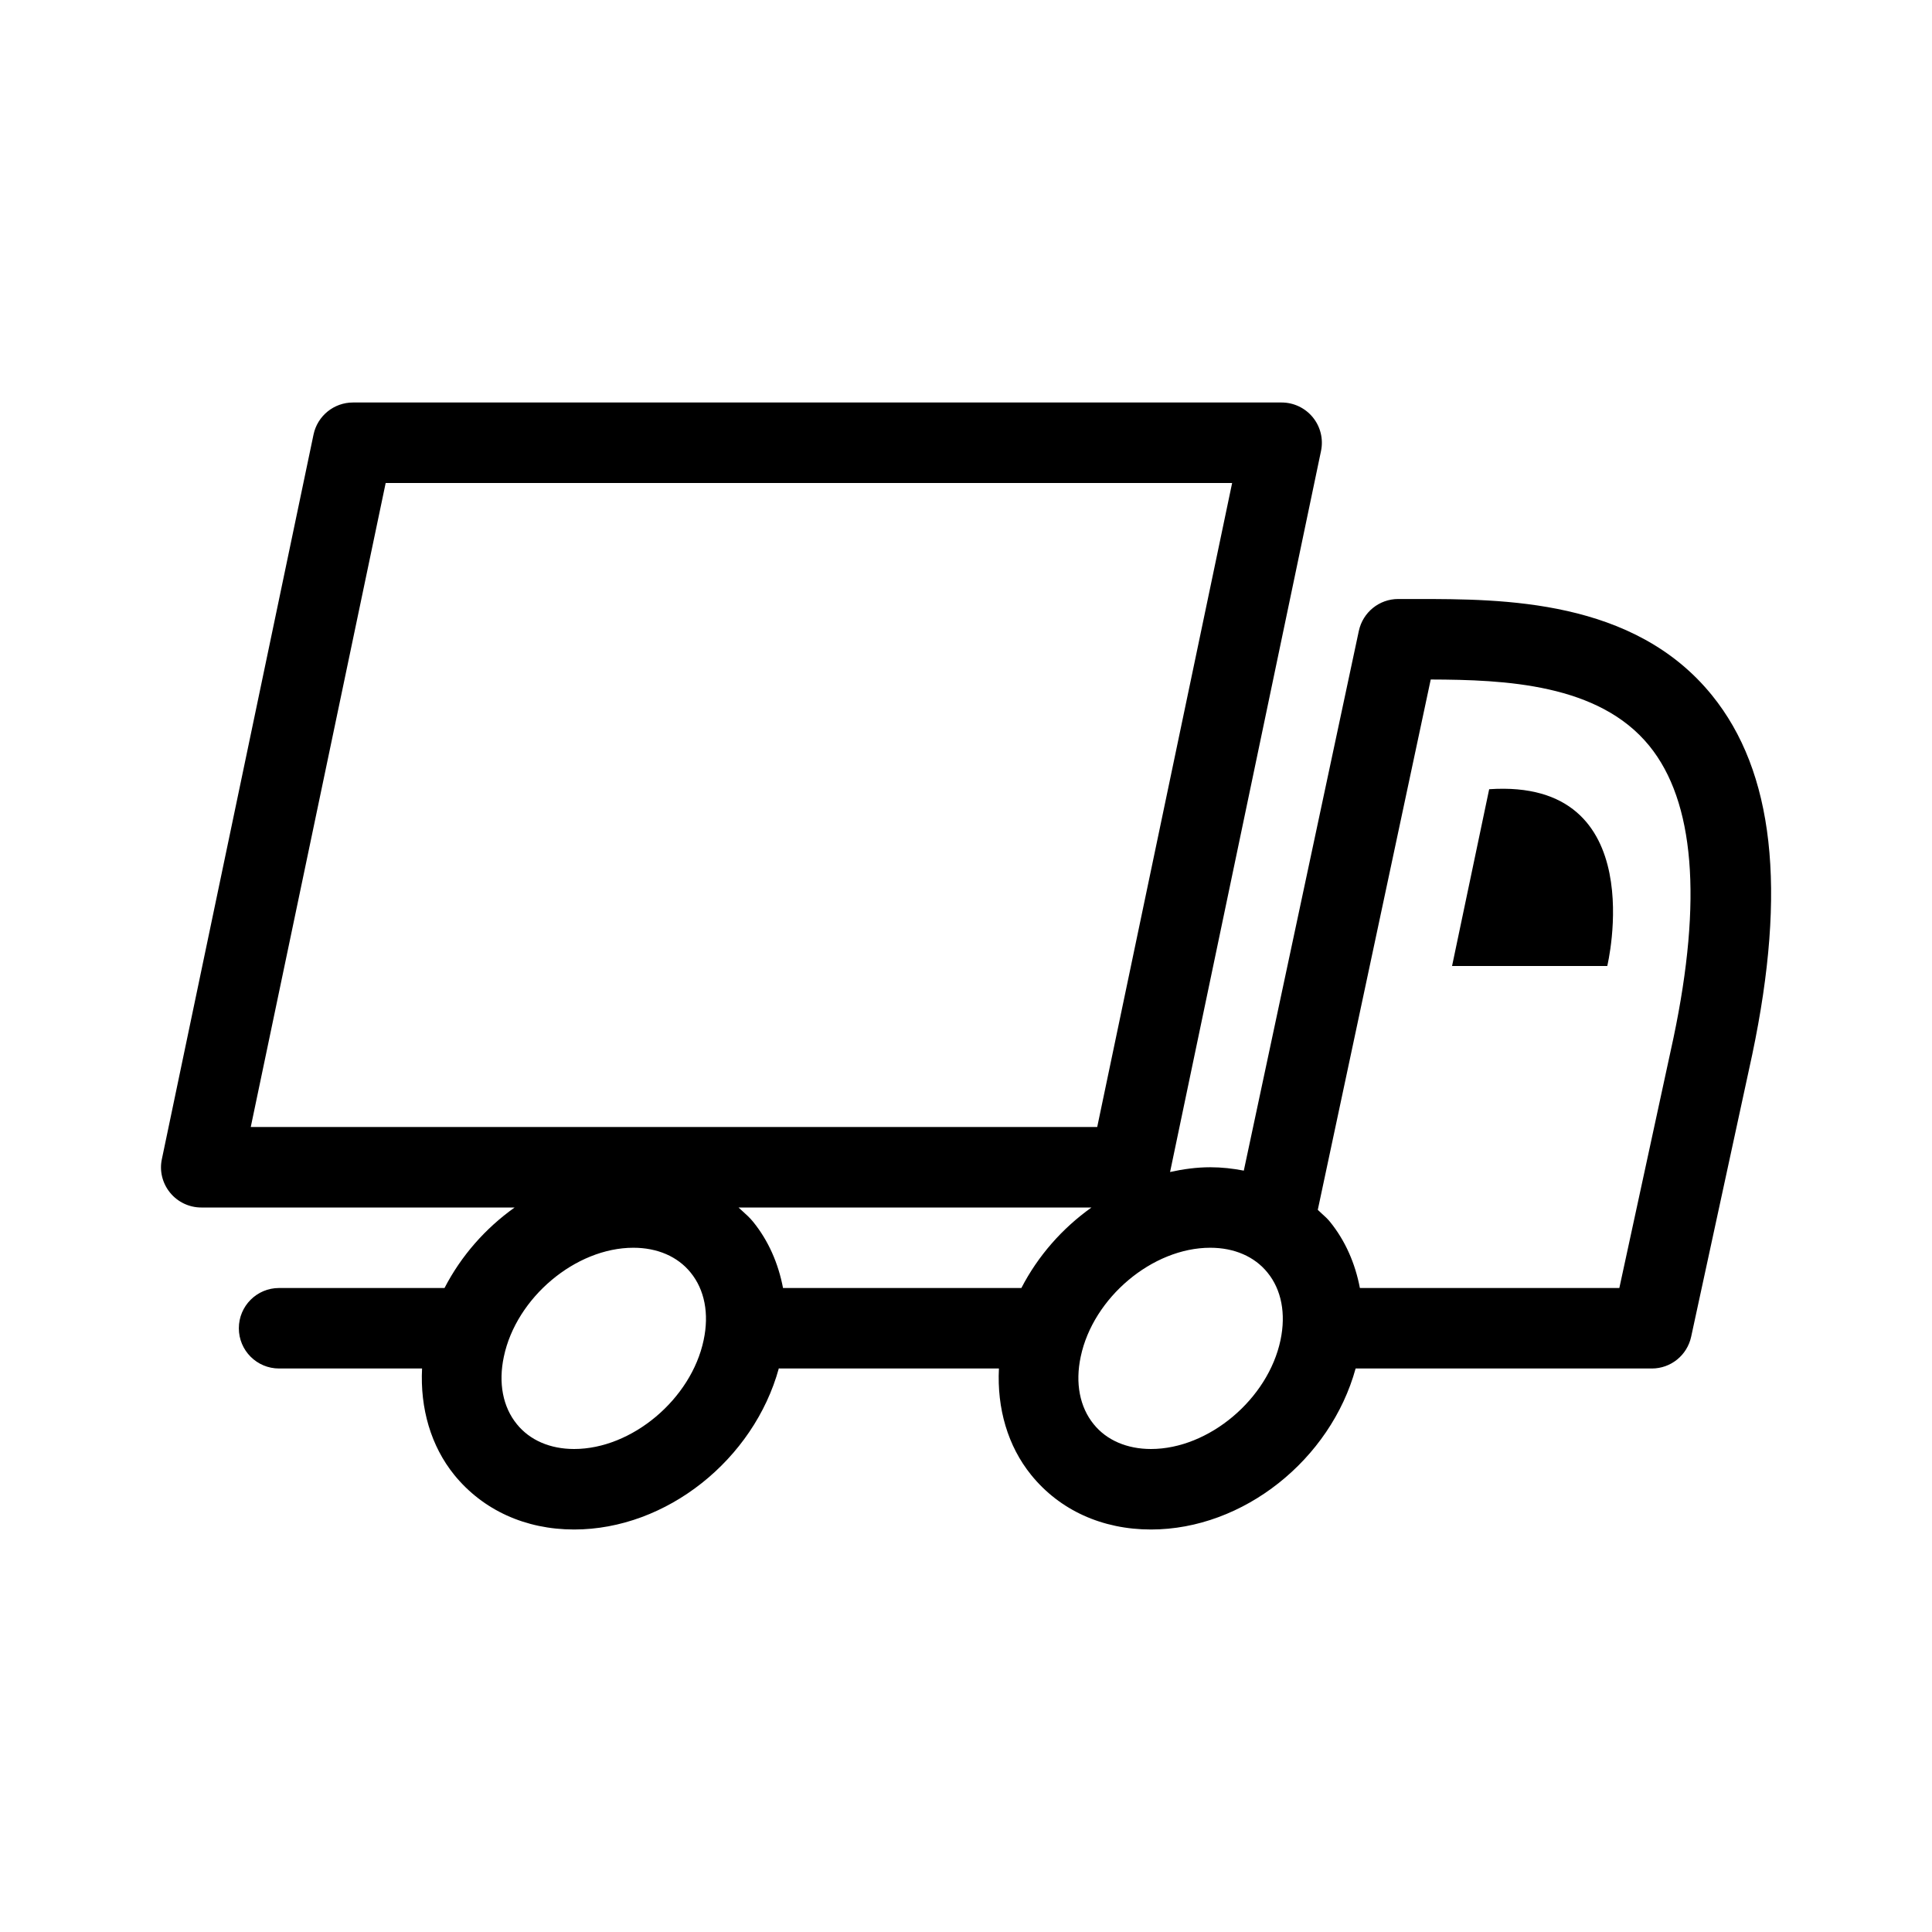 <svg  viewBox="0 0 24 24"  xmlns="http://www.w3.org/2000/svg">
<path d="M18.038 12L18.499 9.804C20.529 9.666 19.966 12 19.966 12H18.038Z" />
<path fill-rule="evenodd" clip-rule="evenodd" d="M17.596 7.441C18.671 7.441 20.297 7.441 21.266 8.636C22.035 9.584 22.199 11.044 21.767 13.1L21.008 16.606C20.958 16.836 20.755 17 20.52 17H16.84C16.529 18.131 15.446 19 14.298 19C13.692 19 13.164 18.76 12.81 18.323C12.518 17.963 12.384 17.494 12.409 17H9.686C9.684 17 9.681 16.999 9.681 16.999L9.675 16.998C9.364 18.13 8.281 19 7.132 19C6.527 19 5.999 18.759 5.644 18.323C5.352 17.963 5.218 17.494 5.243 17H3.467C3.19 17 2.967 16.776 2.967 16.5C2.967 16.224 3.19 16 3.467 16H5.522C5.728 15.601 6.03 15.258 6.393 15H2.5C2.35 15 2.207 14.932 2.112 14.815C2.017 14.698 1.979 14.545 2.011 14.398L3.895 5.397C3.944 5.166 4.148 5 4.385 5H15.921C16.071 5 16.214 5.068 16.309 5.185C16.404 5.302 16.441 5.455 16.41 5.603L14.535 14.559C14.699 14.523 14.865 14.5 15.034 14.5C15.178 14.5 15.317 14.516 15.451 14.542L16.88 7.837C16.93 7.606 17.133 7.441 17.369 7.441H17.596ZM7.132 18C7.85 18 8.587 17.38 8.741 16.647C8.811 16.319 8.753 16.021 8.579 15.808C8.418 15.609 8.166 15.5 7.868 15.5C7.15 15.5 6.413 16.12 6.259 16.853C6.189 17.181 6.247 17.479 6.421 17.692C6.582 17.891 6.834 18 7.132 18ZM4.791 6L3.115 14H13.63L15.306 6H4.791ZM9.727 16H12.688C12.894 15.601 13.196 15.258 13.559 15H9.174C9.189 15.014 9.204 15.027 9.219 15.041C9.266 15.084 9.314 15.126 9.355 15.177C9.546 15.412 9.669 15.695 9.727 16ZM14.298 18C15.016 18 15.753 17.38 15.907 16.647C15.976 16.319 15.919 16.021 15.745 15.808C15.584 15.609 15.332 15.5 15.034 15.5C14.316 15.5 13.579 16.12 13.425 16.853C13.355 17.181 13.413 17.48 13.587 17.693C13.747 17.891 14 18 14.298 18ZM20.116 16L20.789 12.891C21.149 11.176 21.049 9.955 20.489 9.266C19.861 8.492 18.691 8.444 17.773 8.441L16.37 15.029C16.386 15.045 16.403 15.061 16.42 15.076C16.456 15.108 16.491 15.14 16.521 15.177C16.712 15.412 16.835 15.695 16.893 16H20.116Z" />
</svg>
